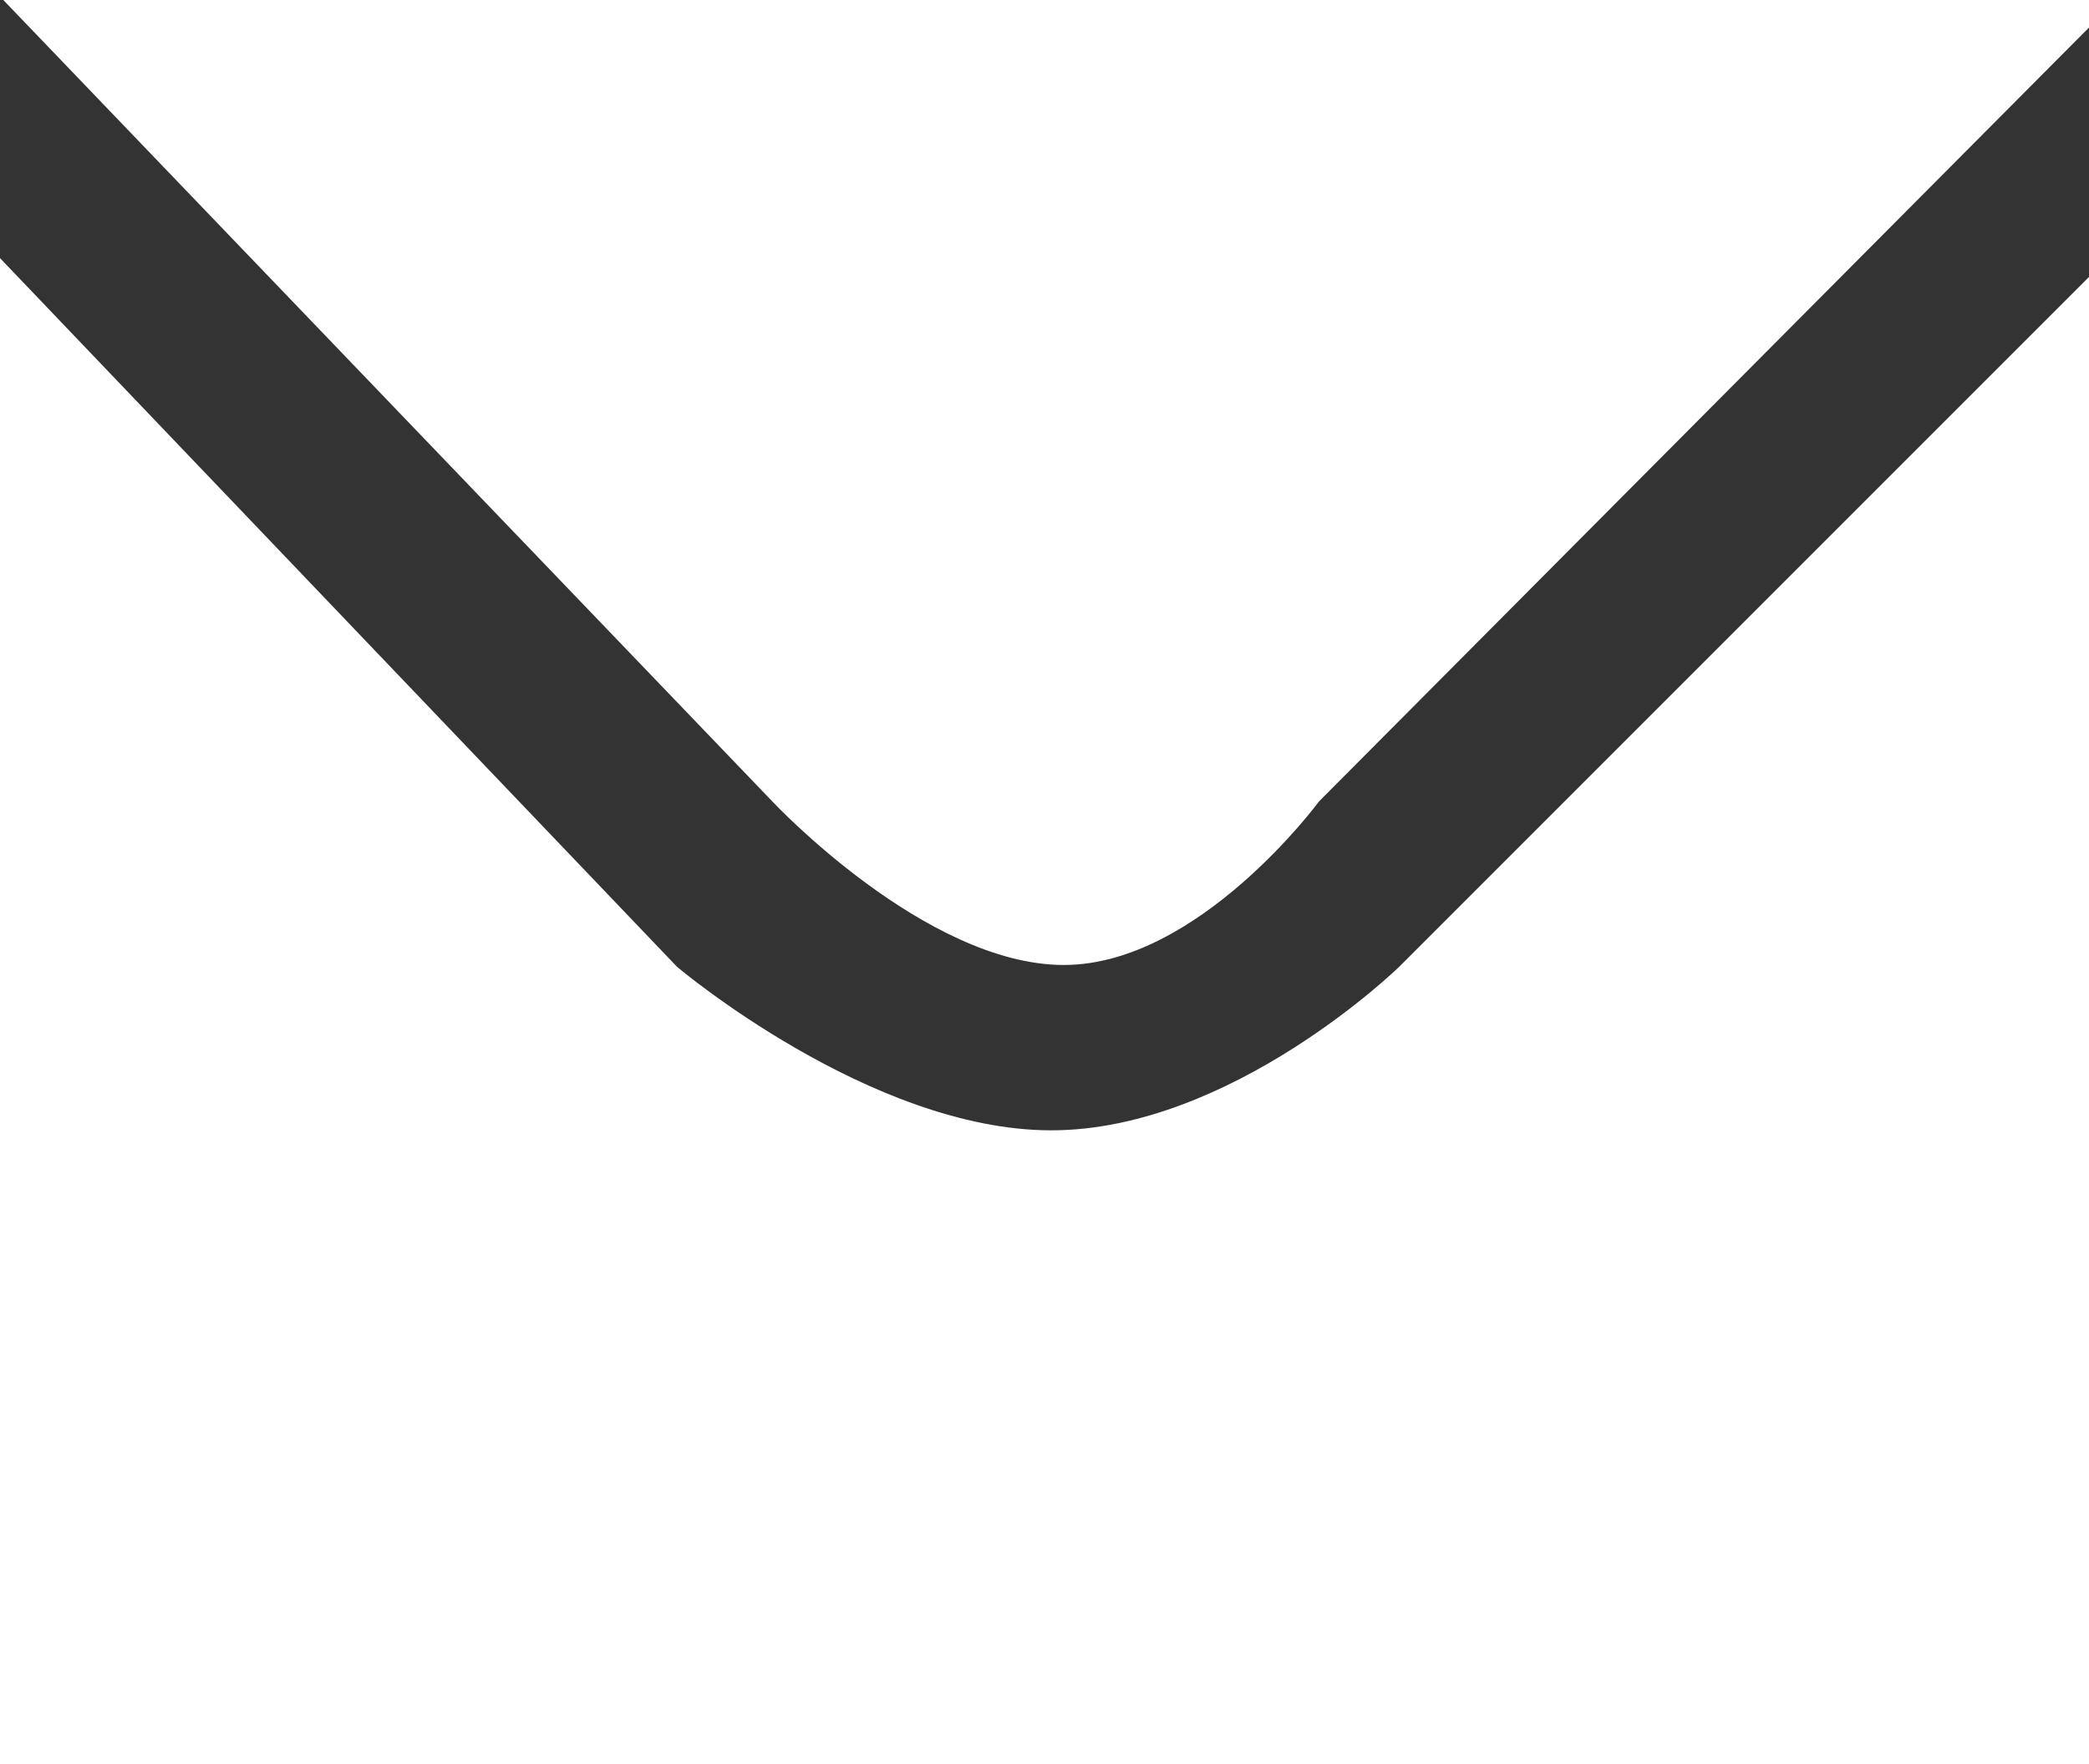<?xml version="1.0" encoding="utf-8"?>
<!-- Generator: Adobe Illustrator 15.0.0, SVG Export Plug-In . SVG Version: 6.00 Build 0)  -->
<!DOCTYPE svg PUBLIC "-//W3C//DTD SVG 1.1//EN" "http://www.w3.org/Graphics/SVG/1.1/DTD/svg11.dtd">
<svg version="1.1" id="Layer_1" xmlns="http://www.w3.org/2000/svg" xmlns:xlink="http://www.w3.org/1999/xlink" x="0px" y="0px"
	 width="17.75px" height="14.988px" viewBox="0 0 17.75 14.988" enable-background="new 0 0 17.75 14.988" xml:space="preserve">
<rect x="0" y="0" width="17.75" height="14.988" fill="#333333" stroke="none"/>
<g>
	<path fill="#FFFFFF" d="M6.563,6.81c0,0,1.3,1.389,2.476,1.389c1.146,0,2.168-1.389,2.168-1.389l6.544-6.577V0H0.028L6.563,6.81z"
		/>
	<path fill="#FFFFFF" d="M11.888,8.215c0,0-1.424,1.389-2.956,1.389c-1.535,0-3.179-1.389-3.179-1.389L0,2.193v12.795h17.75V2.353
		L11.888,8.215z"/>
</g>
</svg>
